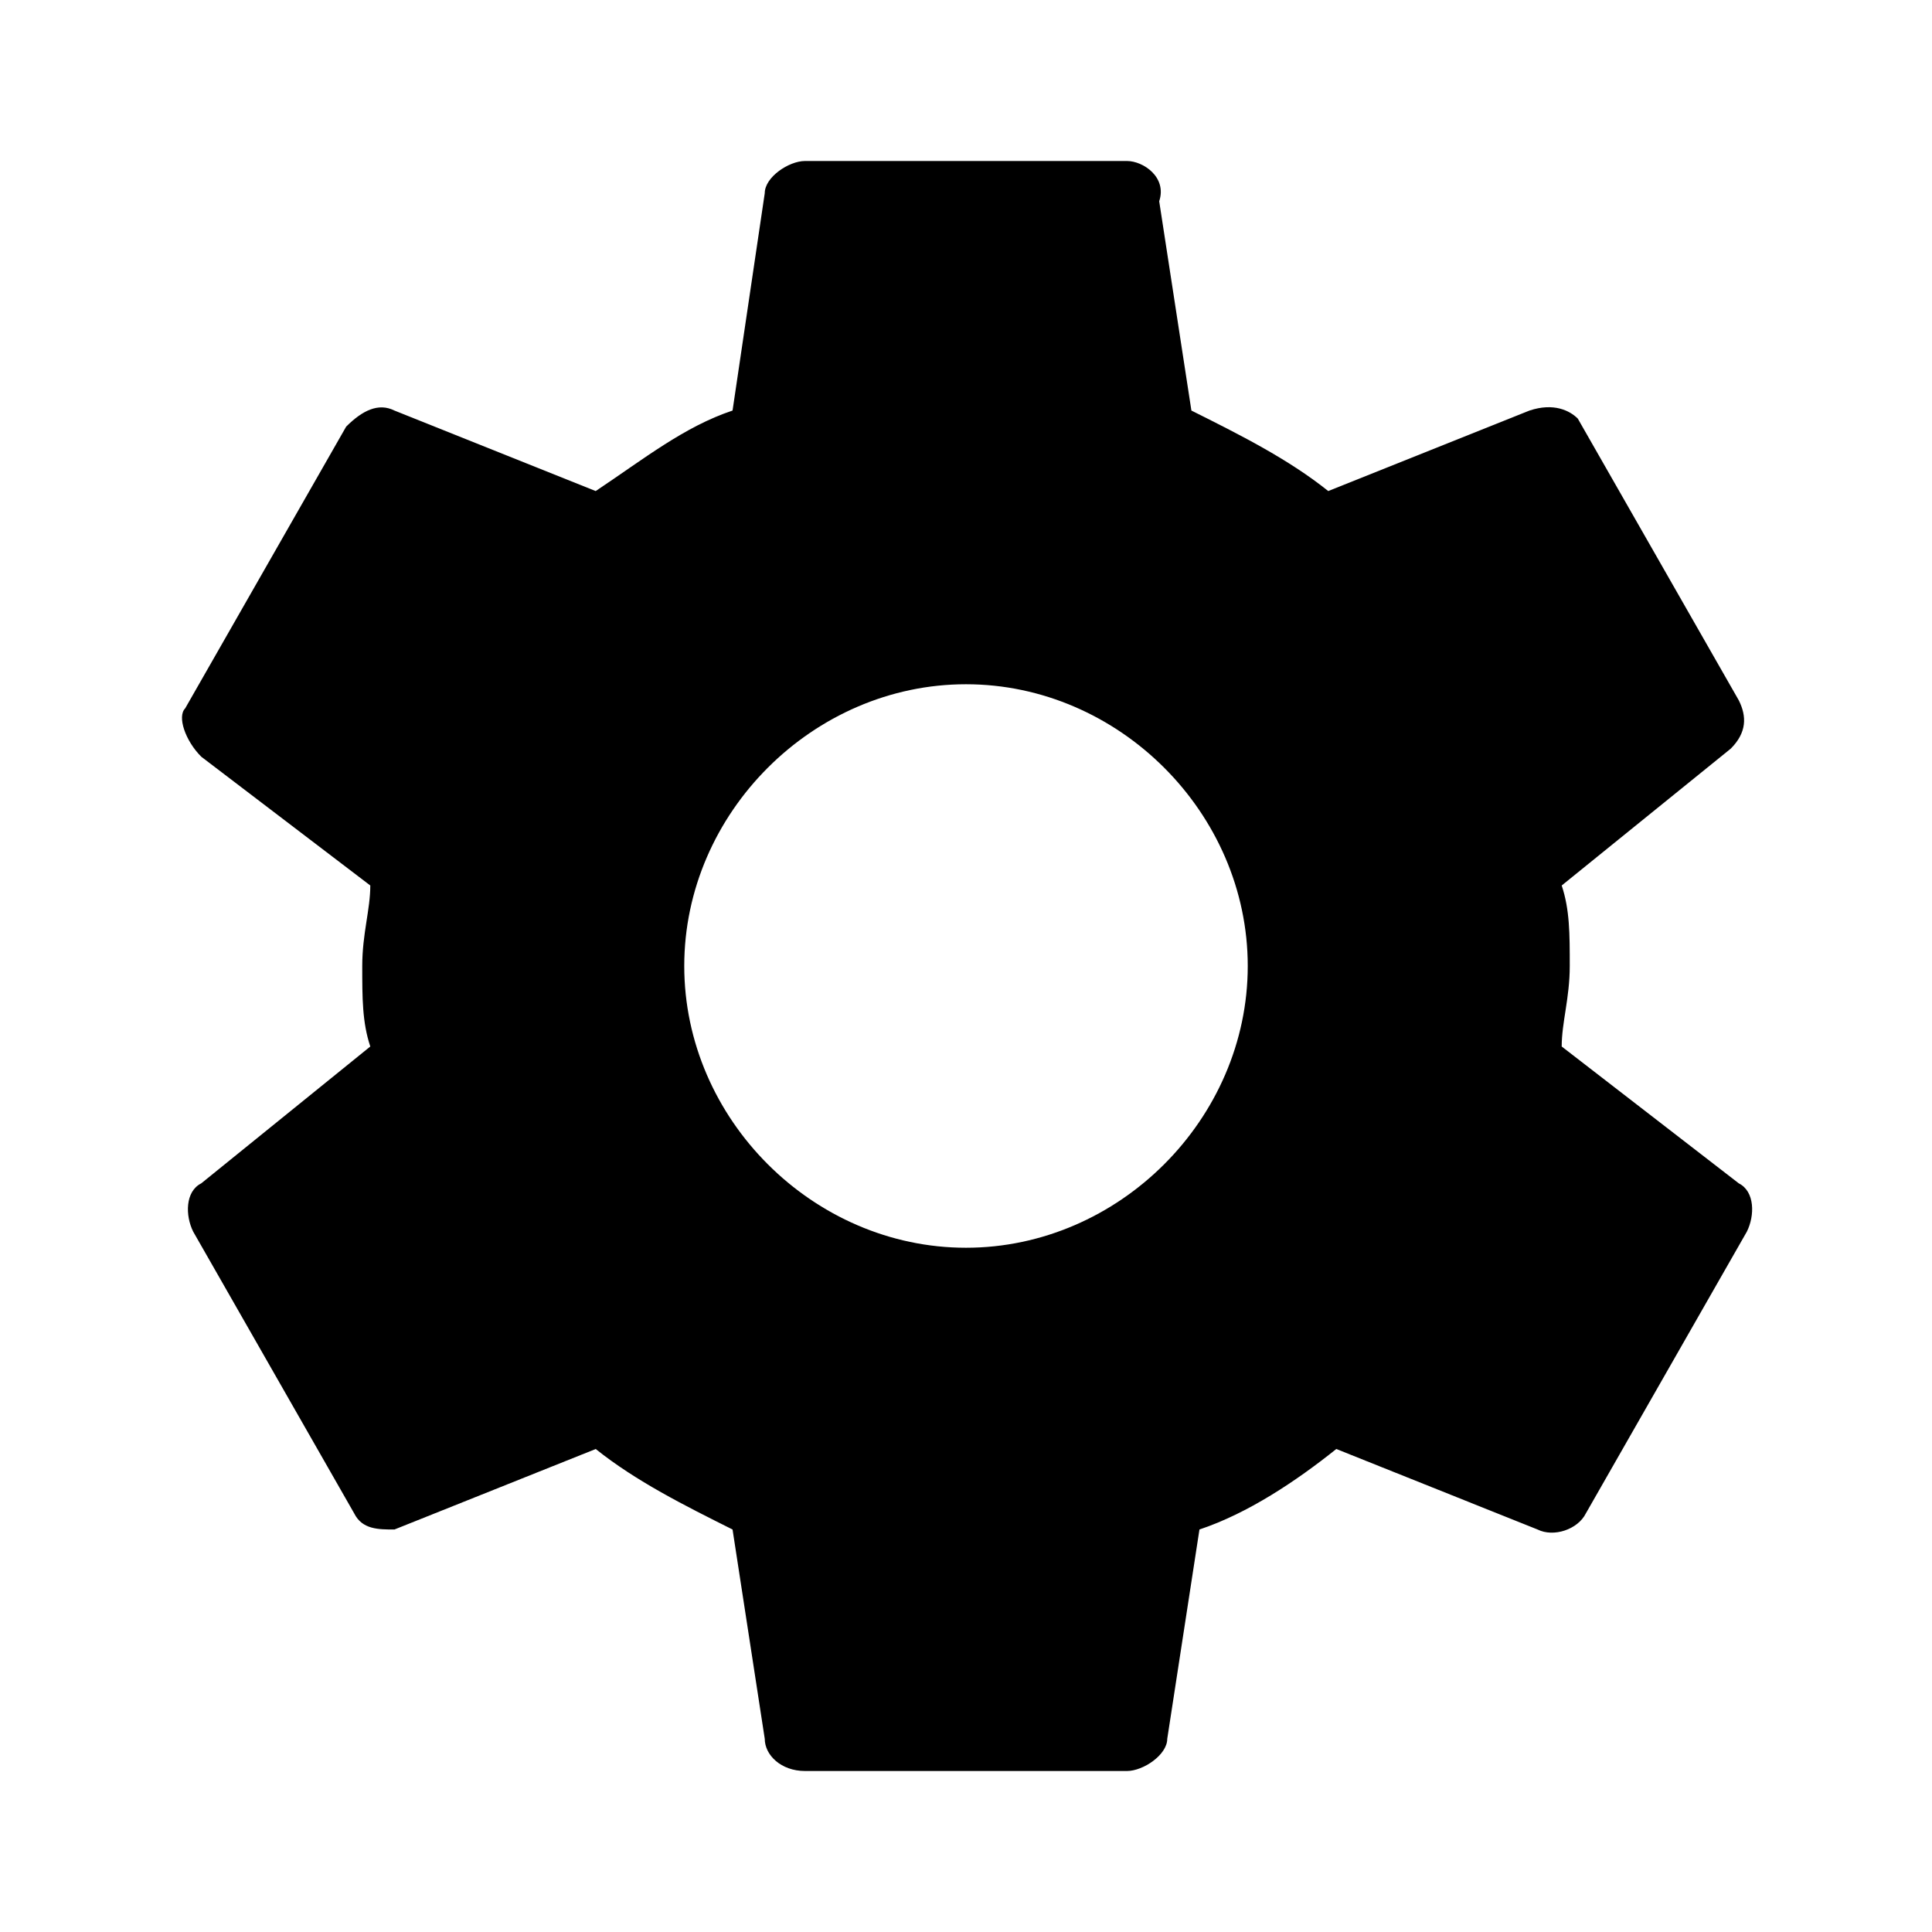 <svg viewBox="0 0 24 24" xmlns="http://www.w3.org/2000/svg" xmlns:xlink="http://www.w3.org/1999/xlink" xml:space="preserve">
	<path fill="currentColor" d="M19.4,13c0-0.3,0.1-0.6,0.1-1s0-0.7-0.1-1l2.1-1.7c0.2-0.2,0.2-0.4,0.1-0.6l-2-3.5
		C19.5,5.1,19.3,5,19,5.1l-2.5,1c-0.5-0.4-1.1-0.7-1.7-1l-0.4-2.6C14.5,2.2,14.2,2,14,2h-4C9.8,2,9.5,2.2,9.5,2.4L9.1,5.1
		C8.5,5.3,8,5.7,7.4,6.1l-2.5-1C4.7,5,4.5,5.1,4.3,5.3l-2,3.5C2.2,8.9,2.3,9.2,2.5,9.4L4.6,11c0,0.3-0.1,0.6-0.1,1s0,0.7,0.1,1
		l-2.1,1.7c-0.2,0.1-0.2,0.4-0.1,0.6l2,3.5C4.5,19,4.7,19,4.9,19l2.5-1c0.5,0.4,1.1,0.7,1.7,1l0.4,2.6c0,0.2,0.2,0.4,0.5,0.4h4
		c0.2,0,0.5-0.2,0.5-0.4l0.4-2.6c0.6-0.2,1.2-0.6,1.7-1l2.5,1c0.2,0.1,0.5,0,0.6-0.2l2-3.5c0.1-0.2,0.1-0.5-0.1-0.6L19.4,13z
		M12,15.5c-1.9,0-3.5-1.6-3.5-3.5s1.6-3.5,3.5-3.5s3.5,1.6,3.5,3.5S13.9,15.5,12,15.5z"/>
</svg>
